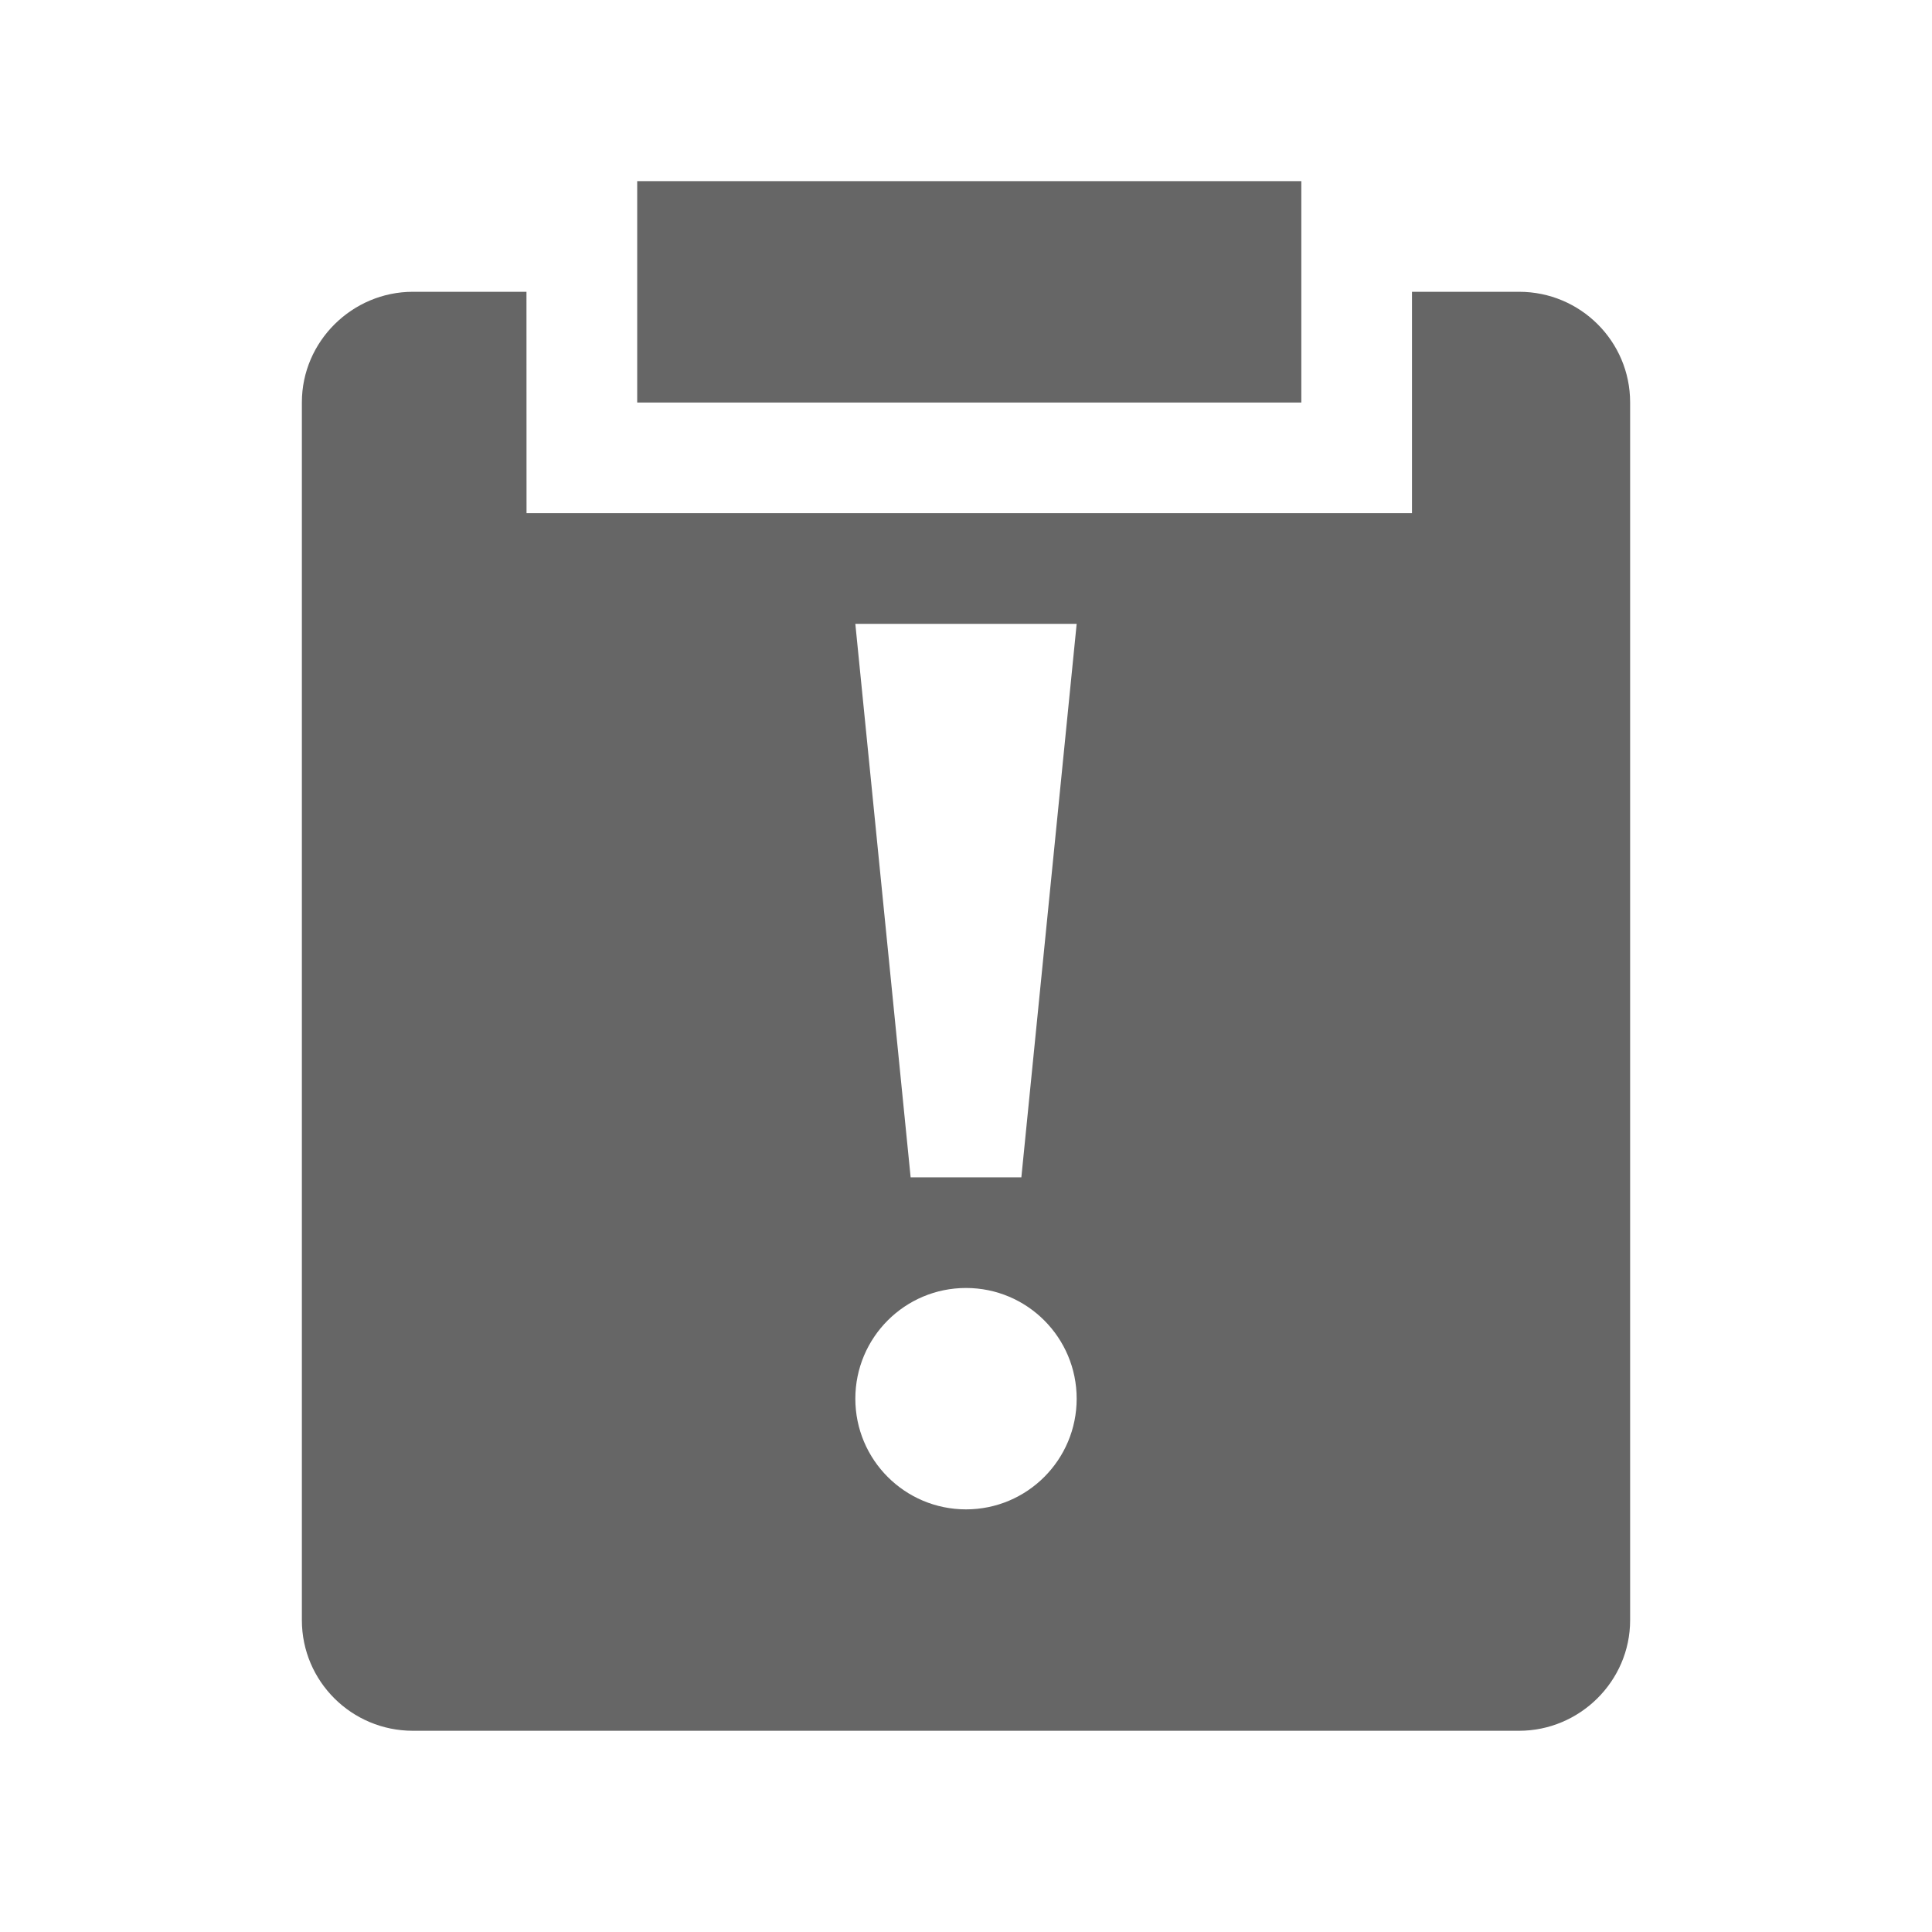 <!--?xml version="1.0" encoding="UTF-8"?-->
<svg width="32px" height="32px" viewBox="0 0 32 32" version="1.1" xmlns="http://www.w3.org/2000/svg" xmlns:xlink="http://www.w3.org/1999/xlink">
    <title>676.异常列表@1x</title>
    <g id="676.异常列表" stroke="none" stroke-width="1" fill="none" fill-rule="evenodd">
        <g id="编组" transform="translate(5, 3)" fill="#000000" fill-rule="nonzero">
            <path d="M3.72,1.833 L3.721,5.5 L18.387,5.5 L18.387,1.833 L20.162,1.833 C21.177,1.833 22,2.654 22,3.664 L22,23.836 C22,24.847 21.164,25.667 20.162,25.667 L1.838,25.667 C0.823,25.667 0,24.846 0,23.836 L0,3.664 C0,2.653 0.836,1.833 1.838,1.833 L3.72,1.833 Z M11,18.333 C9.987,18.333 9.167,19.154 9.167,20.167 C9.167,21.179 9.987,22 11,22 C12.013,22 12.833,21.179 12.833,20.167 C12.833,19.154 12.013,18.333 11,18.333 Z M12.833,7.333 L9.167,7.333 L10.083,16.5 L11.917,16.5 L12.833,7.333 Z M16.554,0 L16.554,3.667 L5.554,3.667 L5.554,0 L16.554,0 Z" id="形状" fill="#666666"></path>
        </g>
    </g>
</svg>